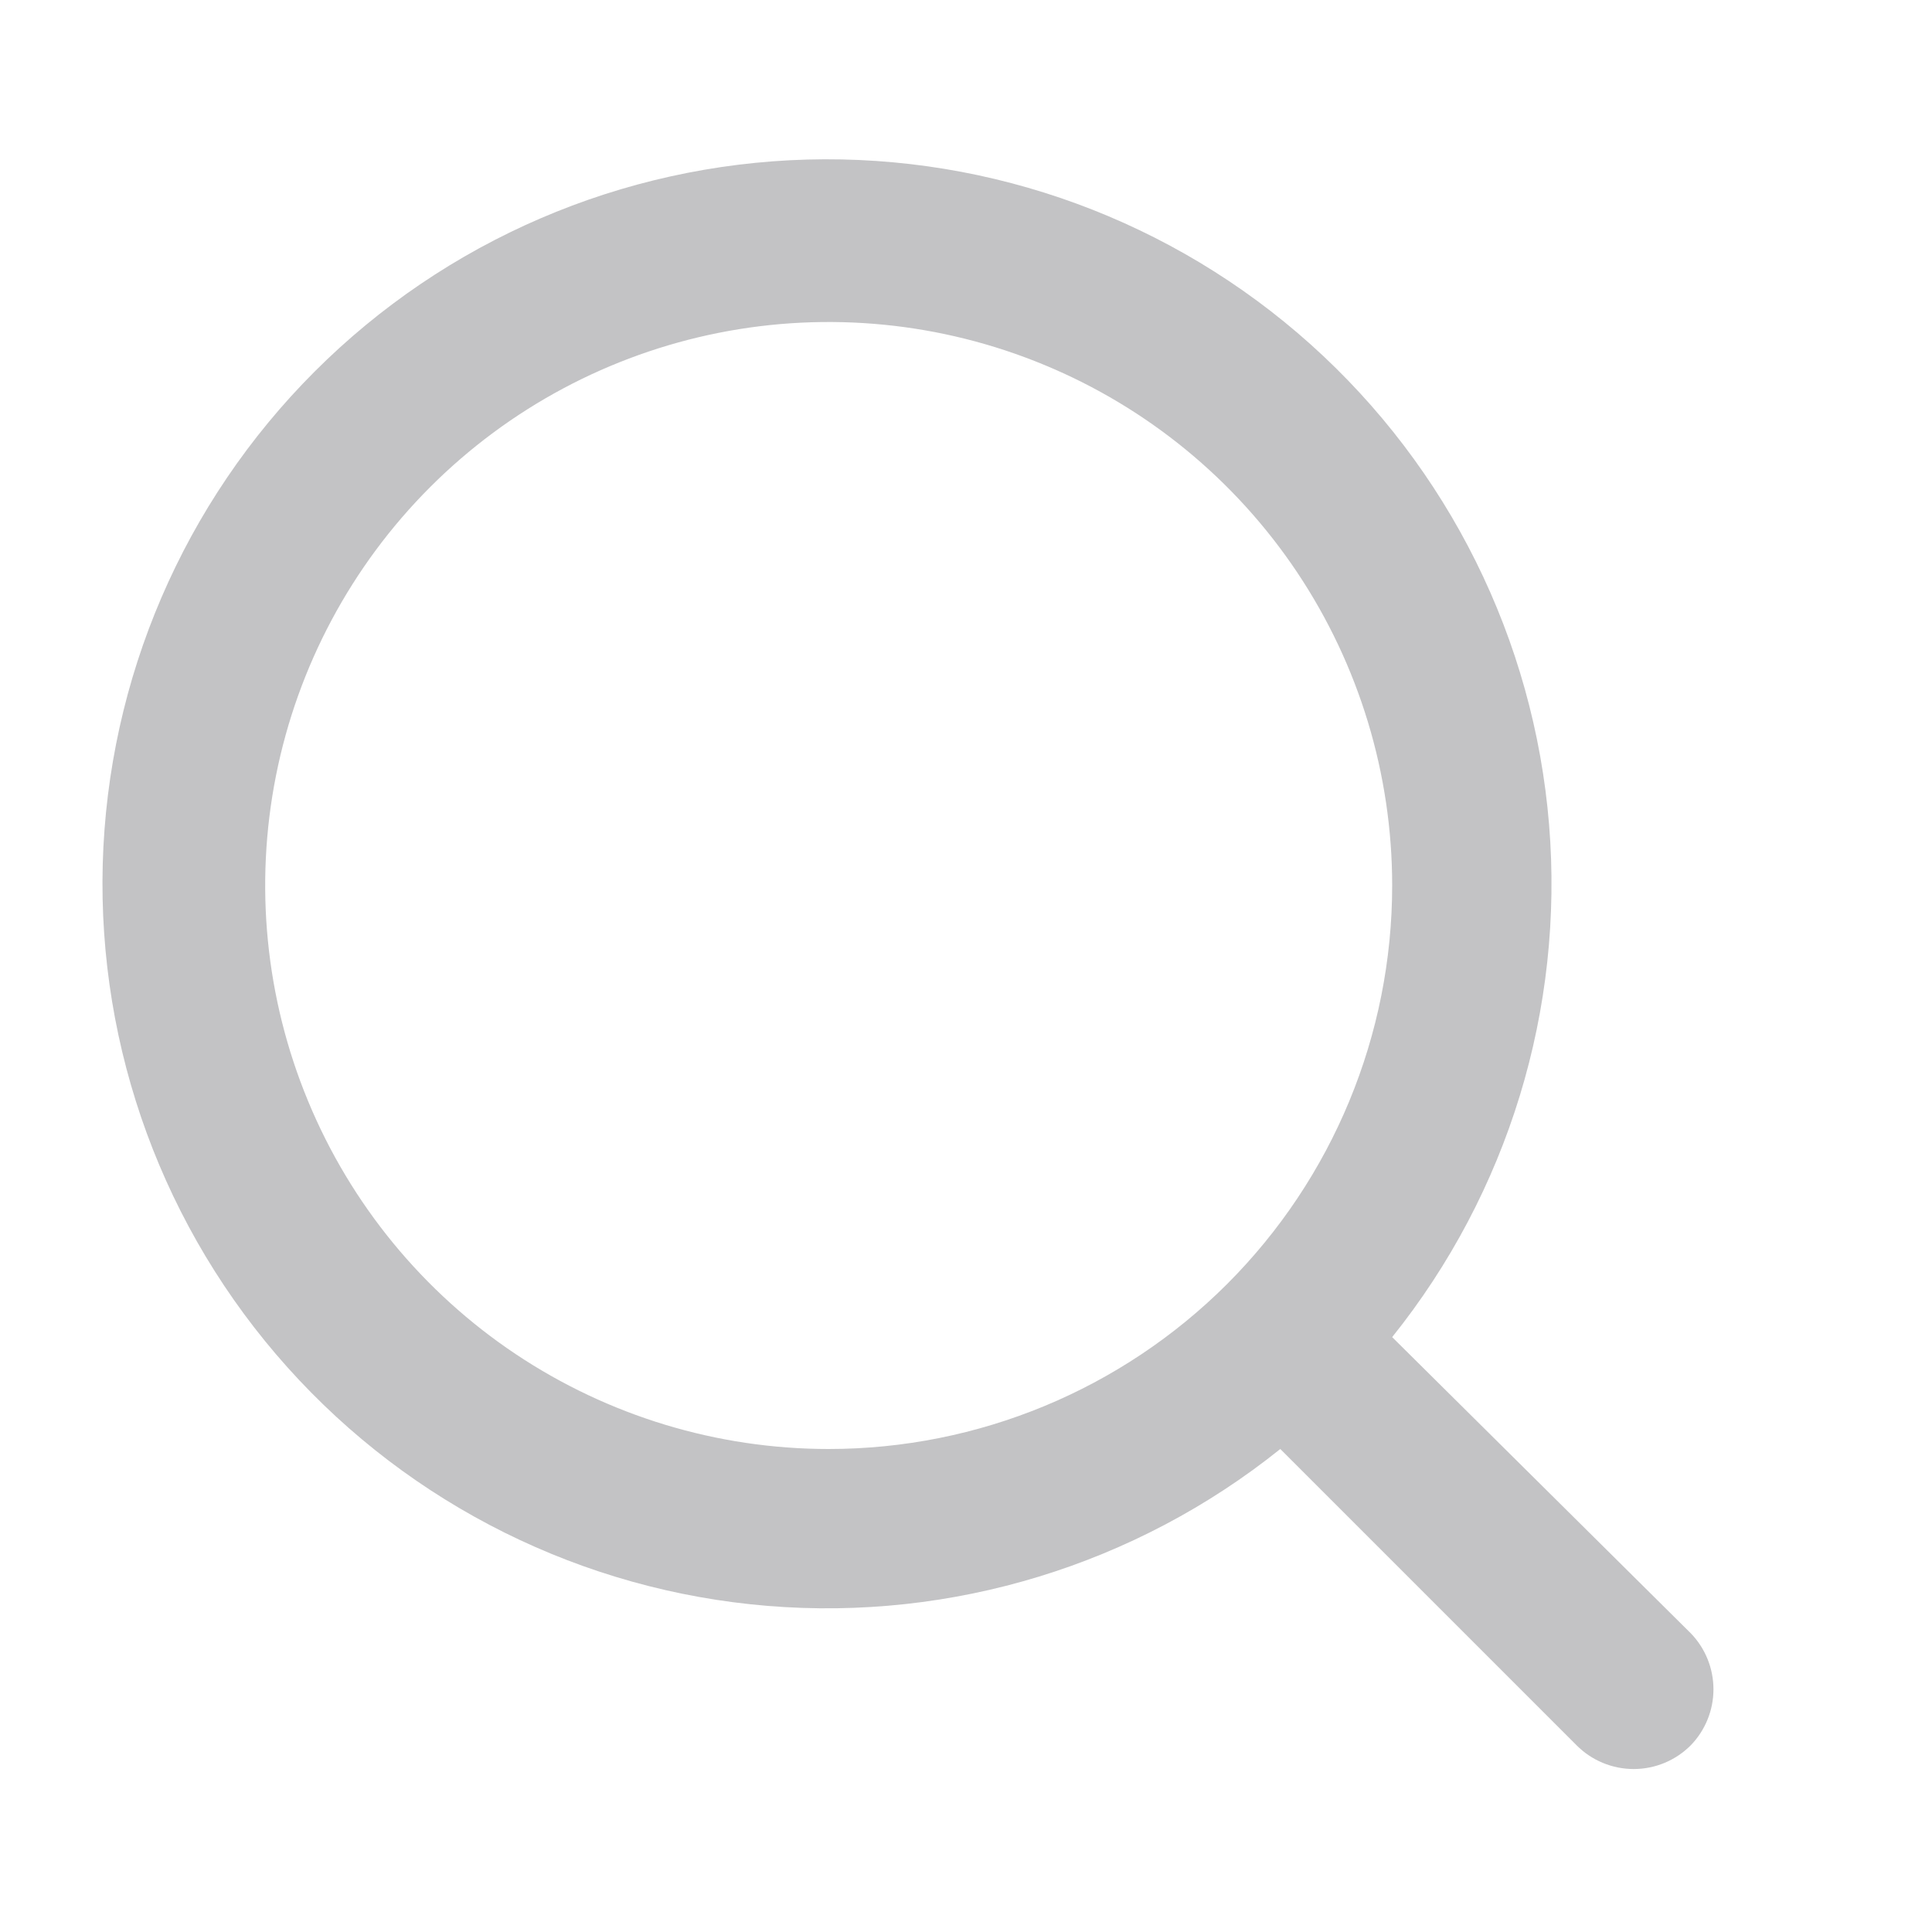 <svg width="34" height="34" viewBox="0 0 34 34" fill="none" xmlns="http://www.w3.org/2000/svg">
<path d="M29.756 28.744L24.5 23.531C26.54 20.987 27.528 17.758 27.261 14.508C26.994 11.259 25.491 8.235 23.063 6.059C20.634 3.882 17.465 2.719 14.205 2.808C10.945 2.898 7.844 4.232 5.538 6.538C3.232 8.844 1.898 11.945 1.808 15.205C1.719 18.465 2.882 21.634 5.059 24.063C7.235 26.491 10.259 27.994 13.508 28.261C16.758 28.528 19.987 27.54 22.531 25.5L27.744 30.713C27.876 30.846 28.032 30.951 28.205 31.023C28.378 31.095 28.563 31.132 28.75 31.132C28.937 31.132 29.122 31.095 29.295 31.023C29.467 30.951 29.624 30.846 29.756 30.713C30.011 30.449 30.154 30.096 30.154 29.729C30.154 29.361 30.011 29.008 29.756 28.744V28.744ZM14.583 25.5C12.622 25.5 10.705 24.918 9.074 23.829C7.443 22.739 6.172 21.19 5.422 19.378C4.671 17.566 4.475 15.572 4.857 13.649C5.24 11.725 6.184 9.958 7.571 8.571C8.958 7.184 10.725 6.24 12.649 5.857C14.572 5.475 16.566 5.671 18.378 6.422C20.19 7.172 21.739 8.443 22.829 10.074C23.918 11.705 24.5 13.622 24.5 15.583C24.5 18.213 23.455 20.736 21.596 22.596C19.736 24.455 17.213 25.5 14.583 25.5V25.5Z" fill="#C3C3C5"/>
<rect x="-30.5" y="-93.5" width="716" height="310" rx="19.5" stroke="black"/>
</svg>
